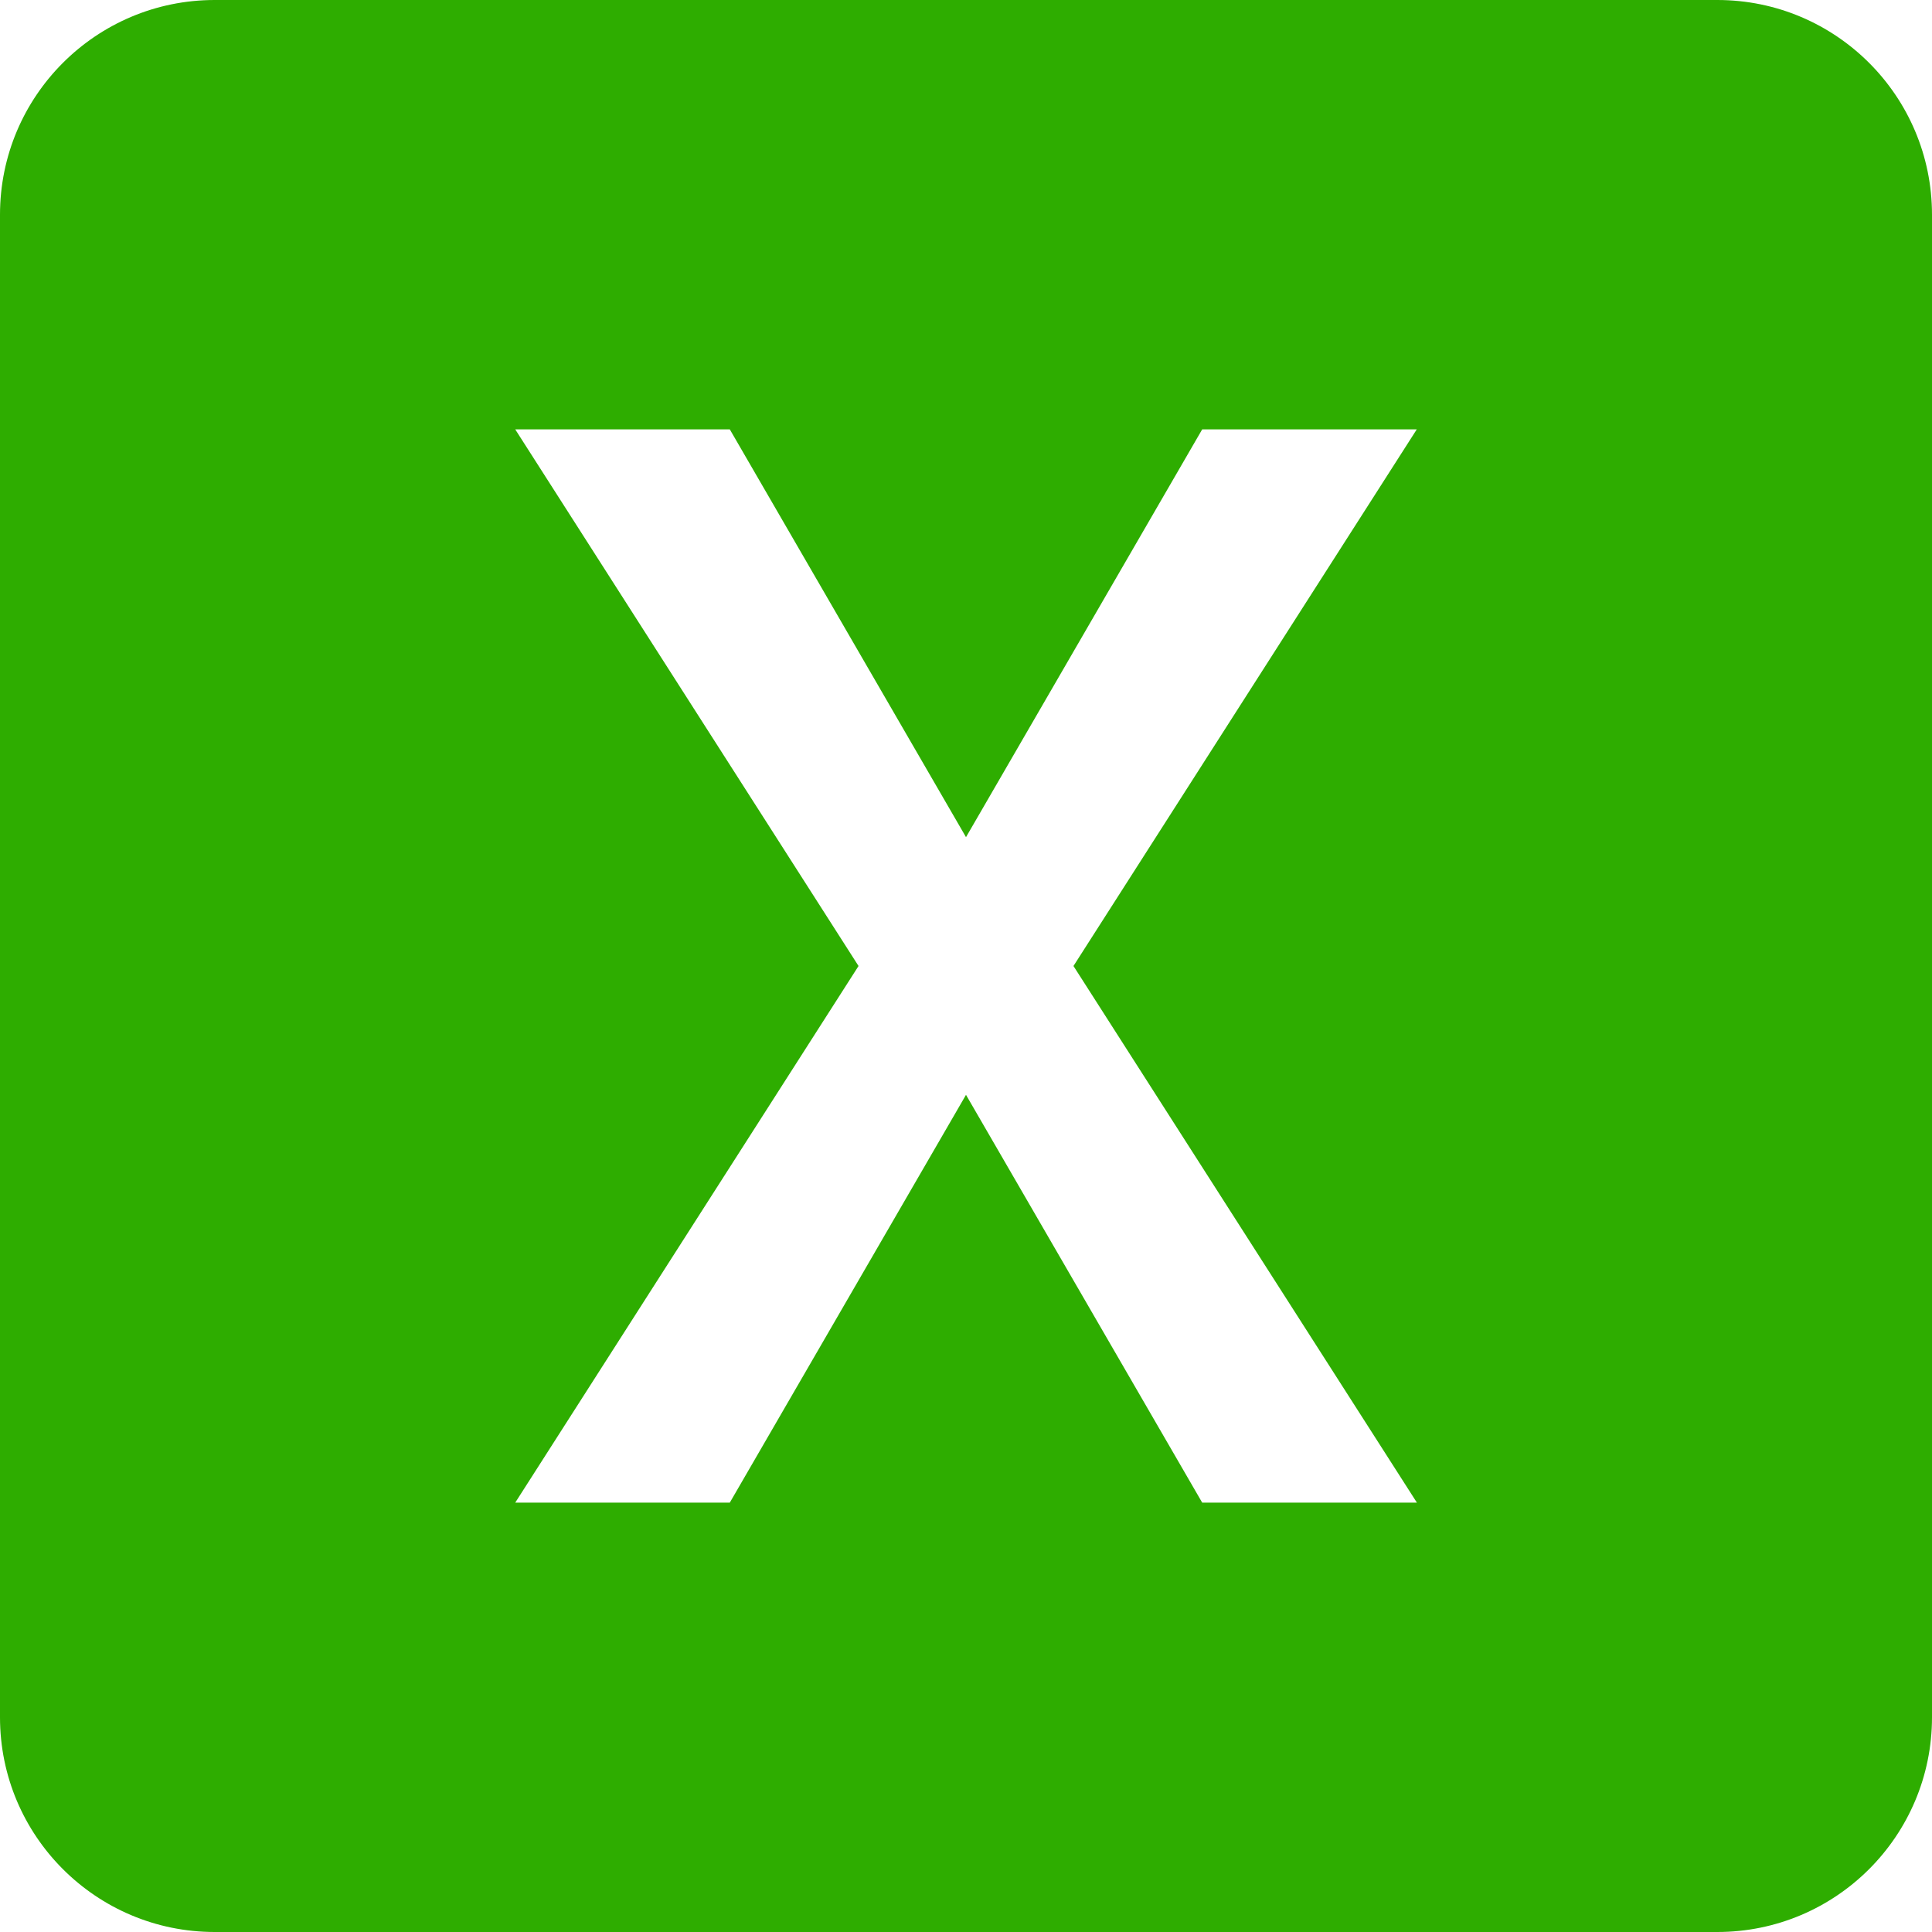 <svg viewBox="0 0 16 16" xmlns="http://www.w3.org/2000/svg" class="c7bJtd" style="width: 16px; height: 16px;"><path d="M14.222 0H1.778C.796 0 0 .796 0 1.778v12.444C0 15.204.796 16 1.778 16h12.444c.982 0 1.778-.796 1.778-1.778V1.778C16 .796 15.204 0 14.222 0zm-2.489 12.444H9.956L8 9.067l-1.956 3.377H4.267L7.11 8 4.267 3.556h1.777L8 6.933l1.956-3.377h1.777L8.89 8l2.844 4.444z" fill="#2ead00"></path></svg>
